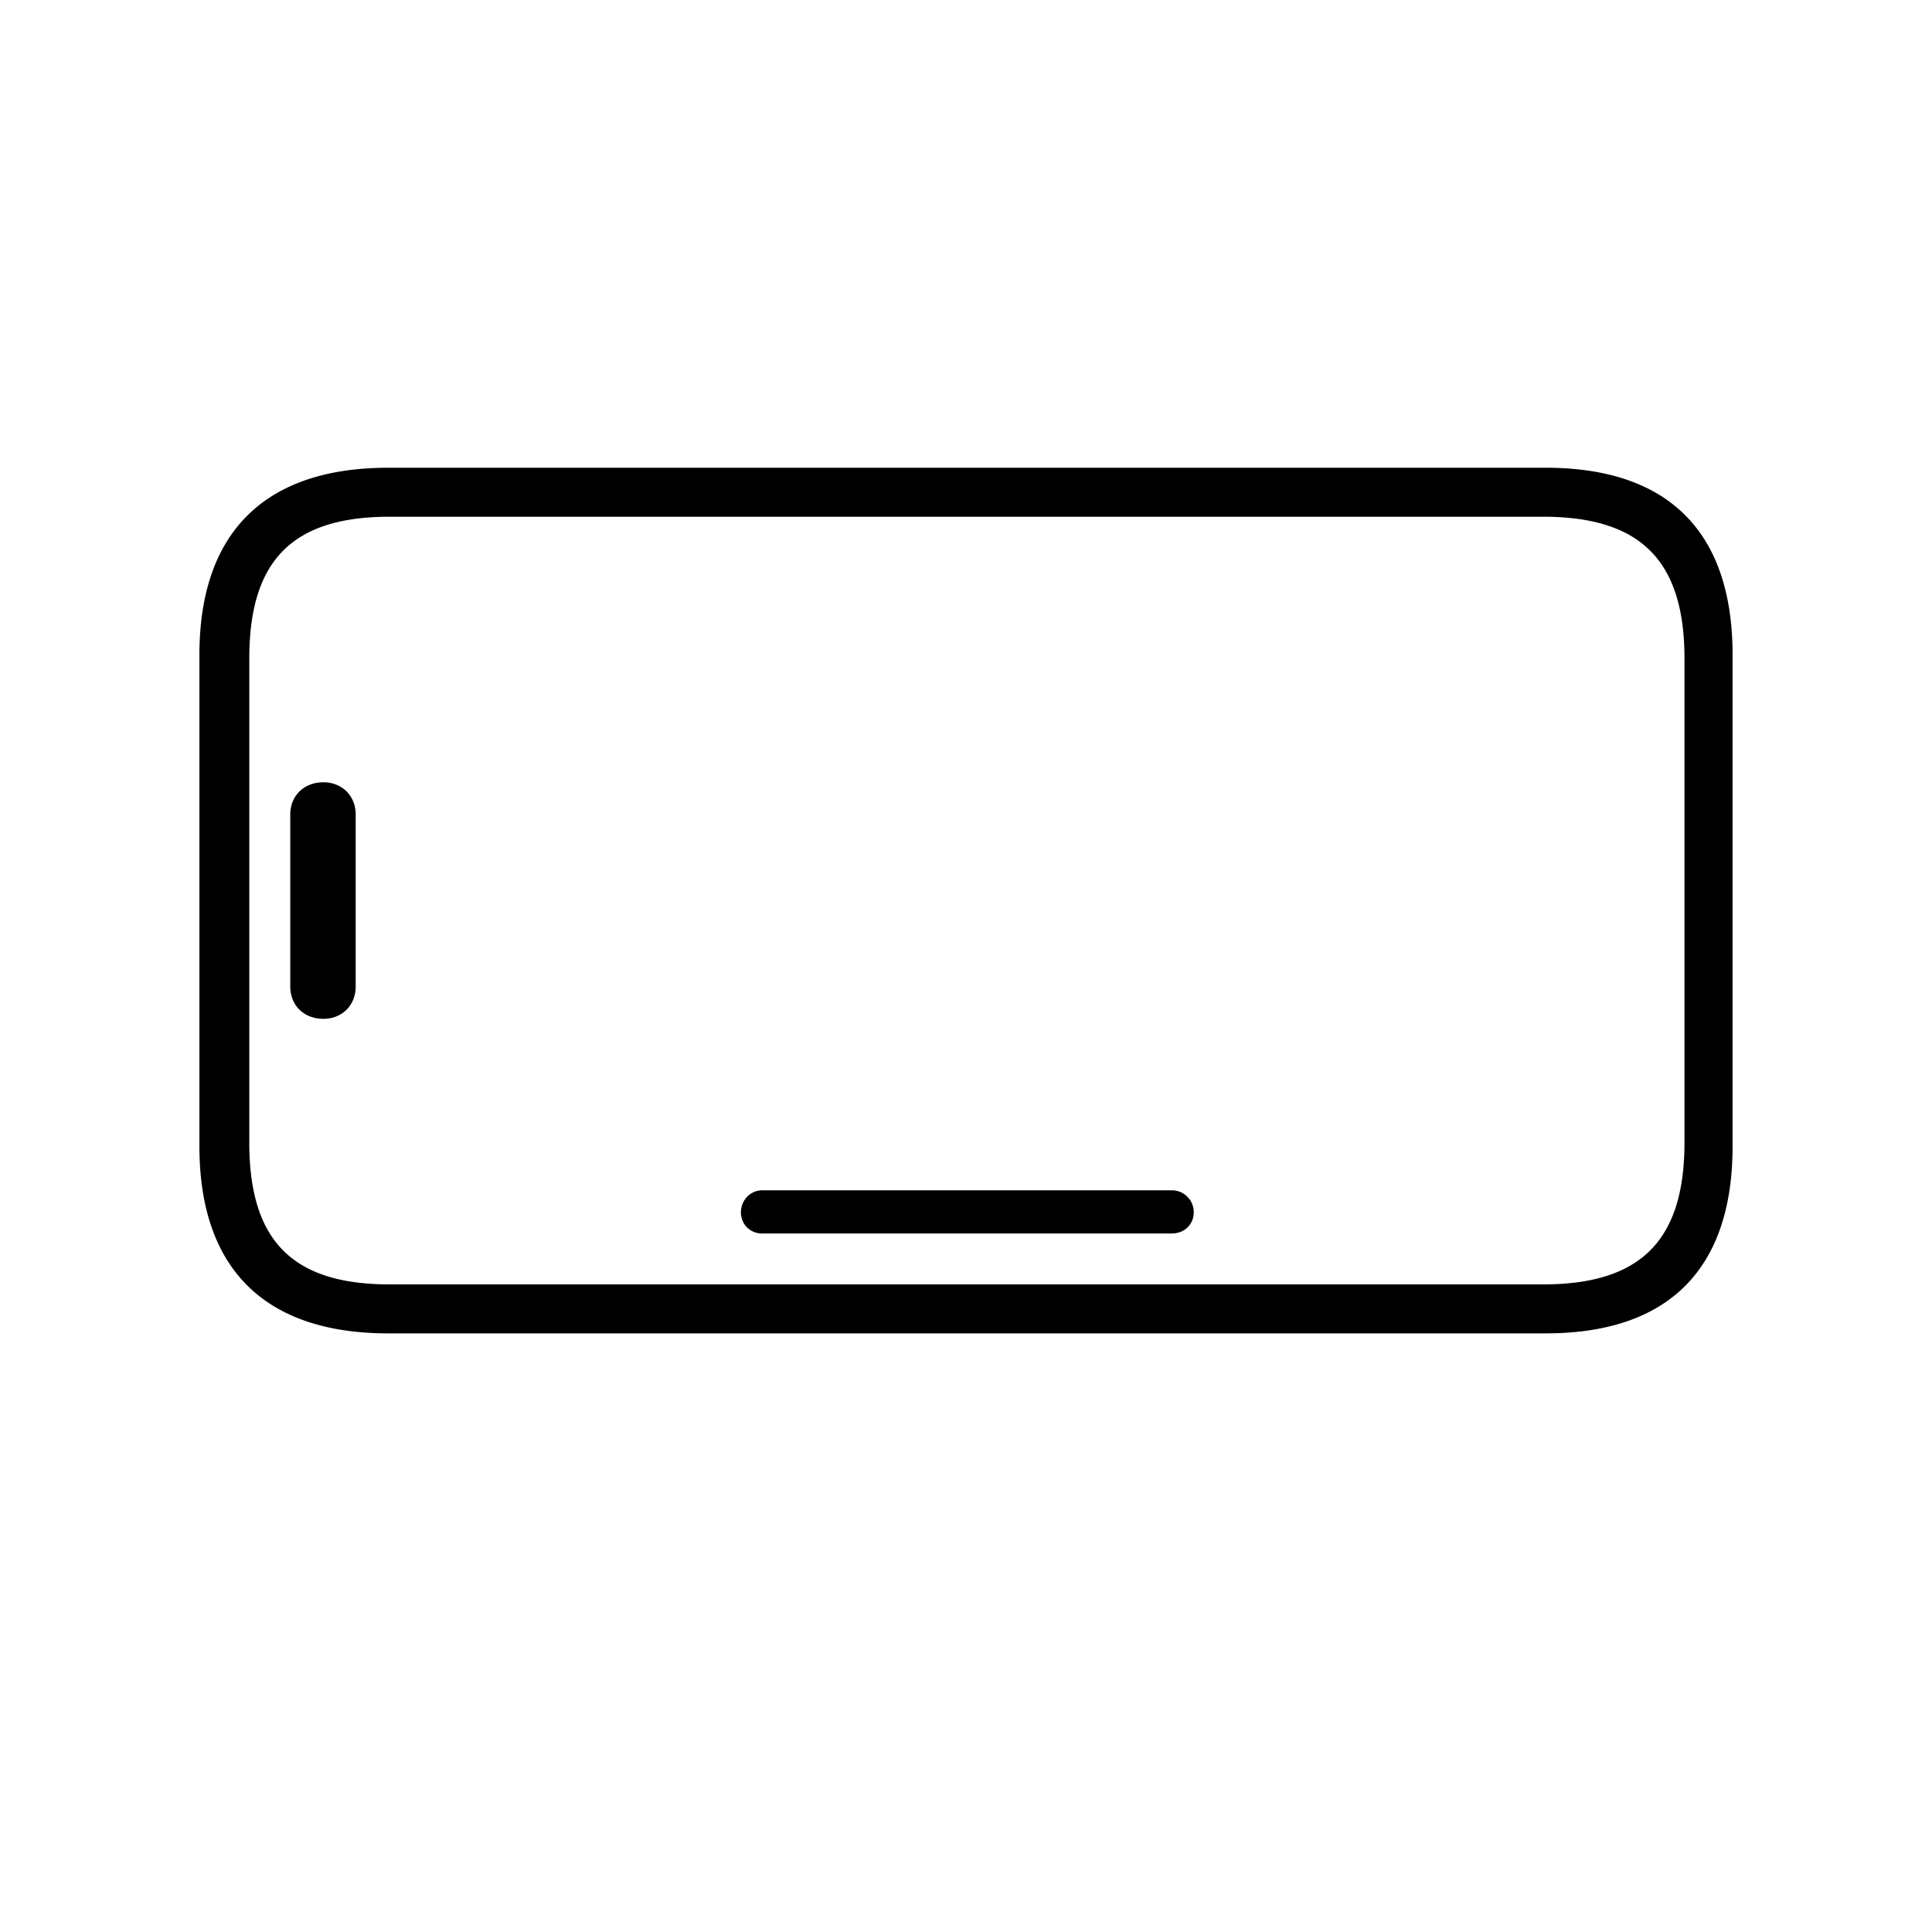 <svg width="100" height="100" xmlns="http://www.w3.org/2000/svg" viewBox="0 0 155.824 100" style="overflow:visible">
    <g>
        <path
                d="M31.3 79.63H124.668C134.551 79.63 139.74 74.47 139.74 64.537V24.907C139.74 14.973 134.551 9.814 124.668 9.814H31.3C21.417 9.814 16.084 14.973 16.084 24.907V64.537C16.084 74.471 21.417 79.63 31.3 79.63ZM31.43 75.68C23.56 75.68 20.106 72.137 20.106 64.233V25.211C20.106 17.307 23.56 13.764 31.43 13.764H124.457C132.335 13.764 135.861 17.307 135.861 25.211V64.233C135.861 72.137 132.335 75.68 124.457 75.68ZM61.464 71.574H94.504C95.498 71.574 96.28 70.872 96.28 69.87A1.76 1.76 0 0 0 94.504 68.092H61.464C60.542 68.092 59.759 68.875 59.759 69.869 59.759 70.872 60.542 71.574 61.464 71.574ZM26.085 54.261C27.595 54.26 28.688 53.169 28.688 51.65V37.784C28.688 36.283 27.596 35.183 26.085 35.183 24.503 35.183 23.411 36.283 23.411 37.785V51.65C23.411 53.17 24.503 54.26 26.085 54.26Z"
                fill="#000" fill-opacity="1"></path>
    </g>
</svg>